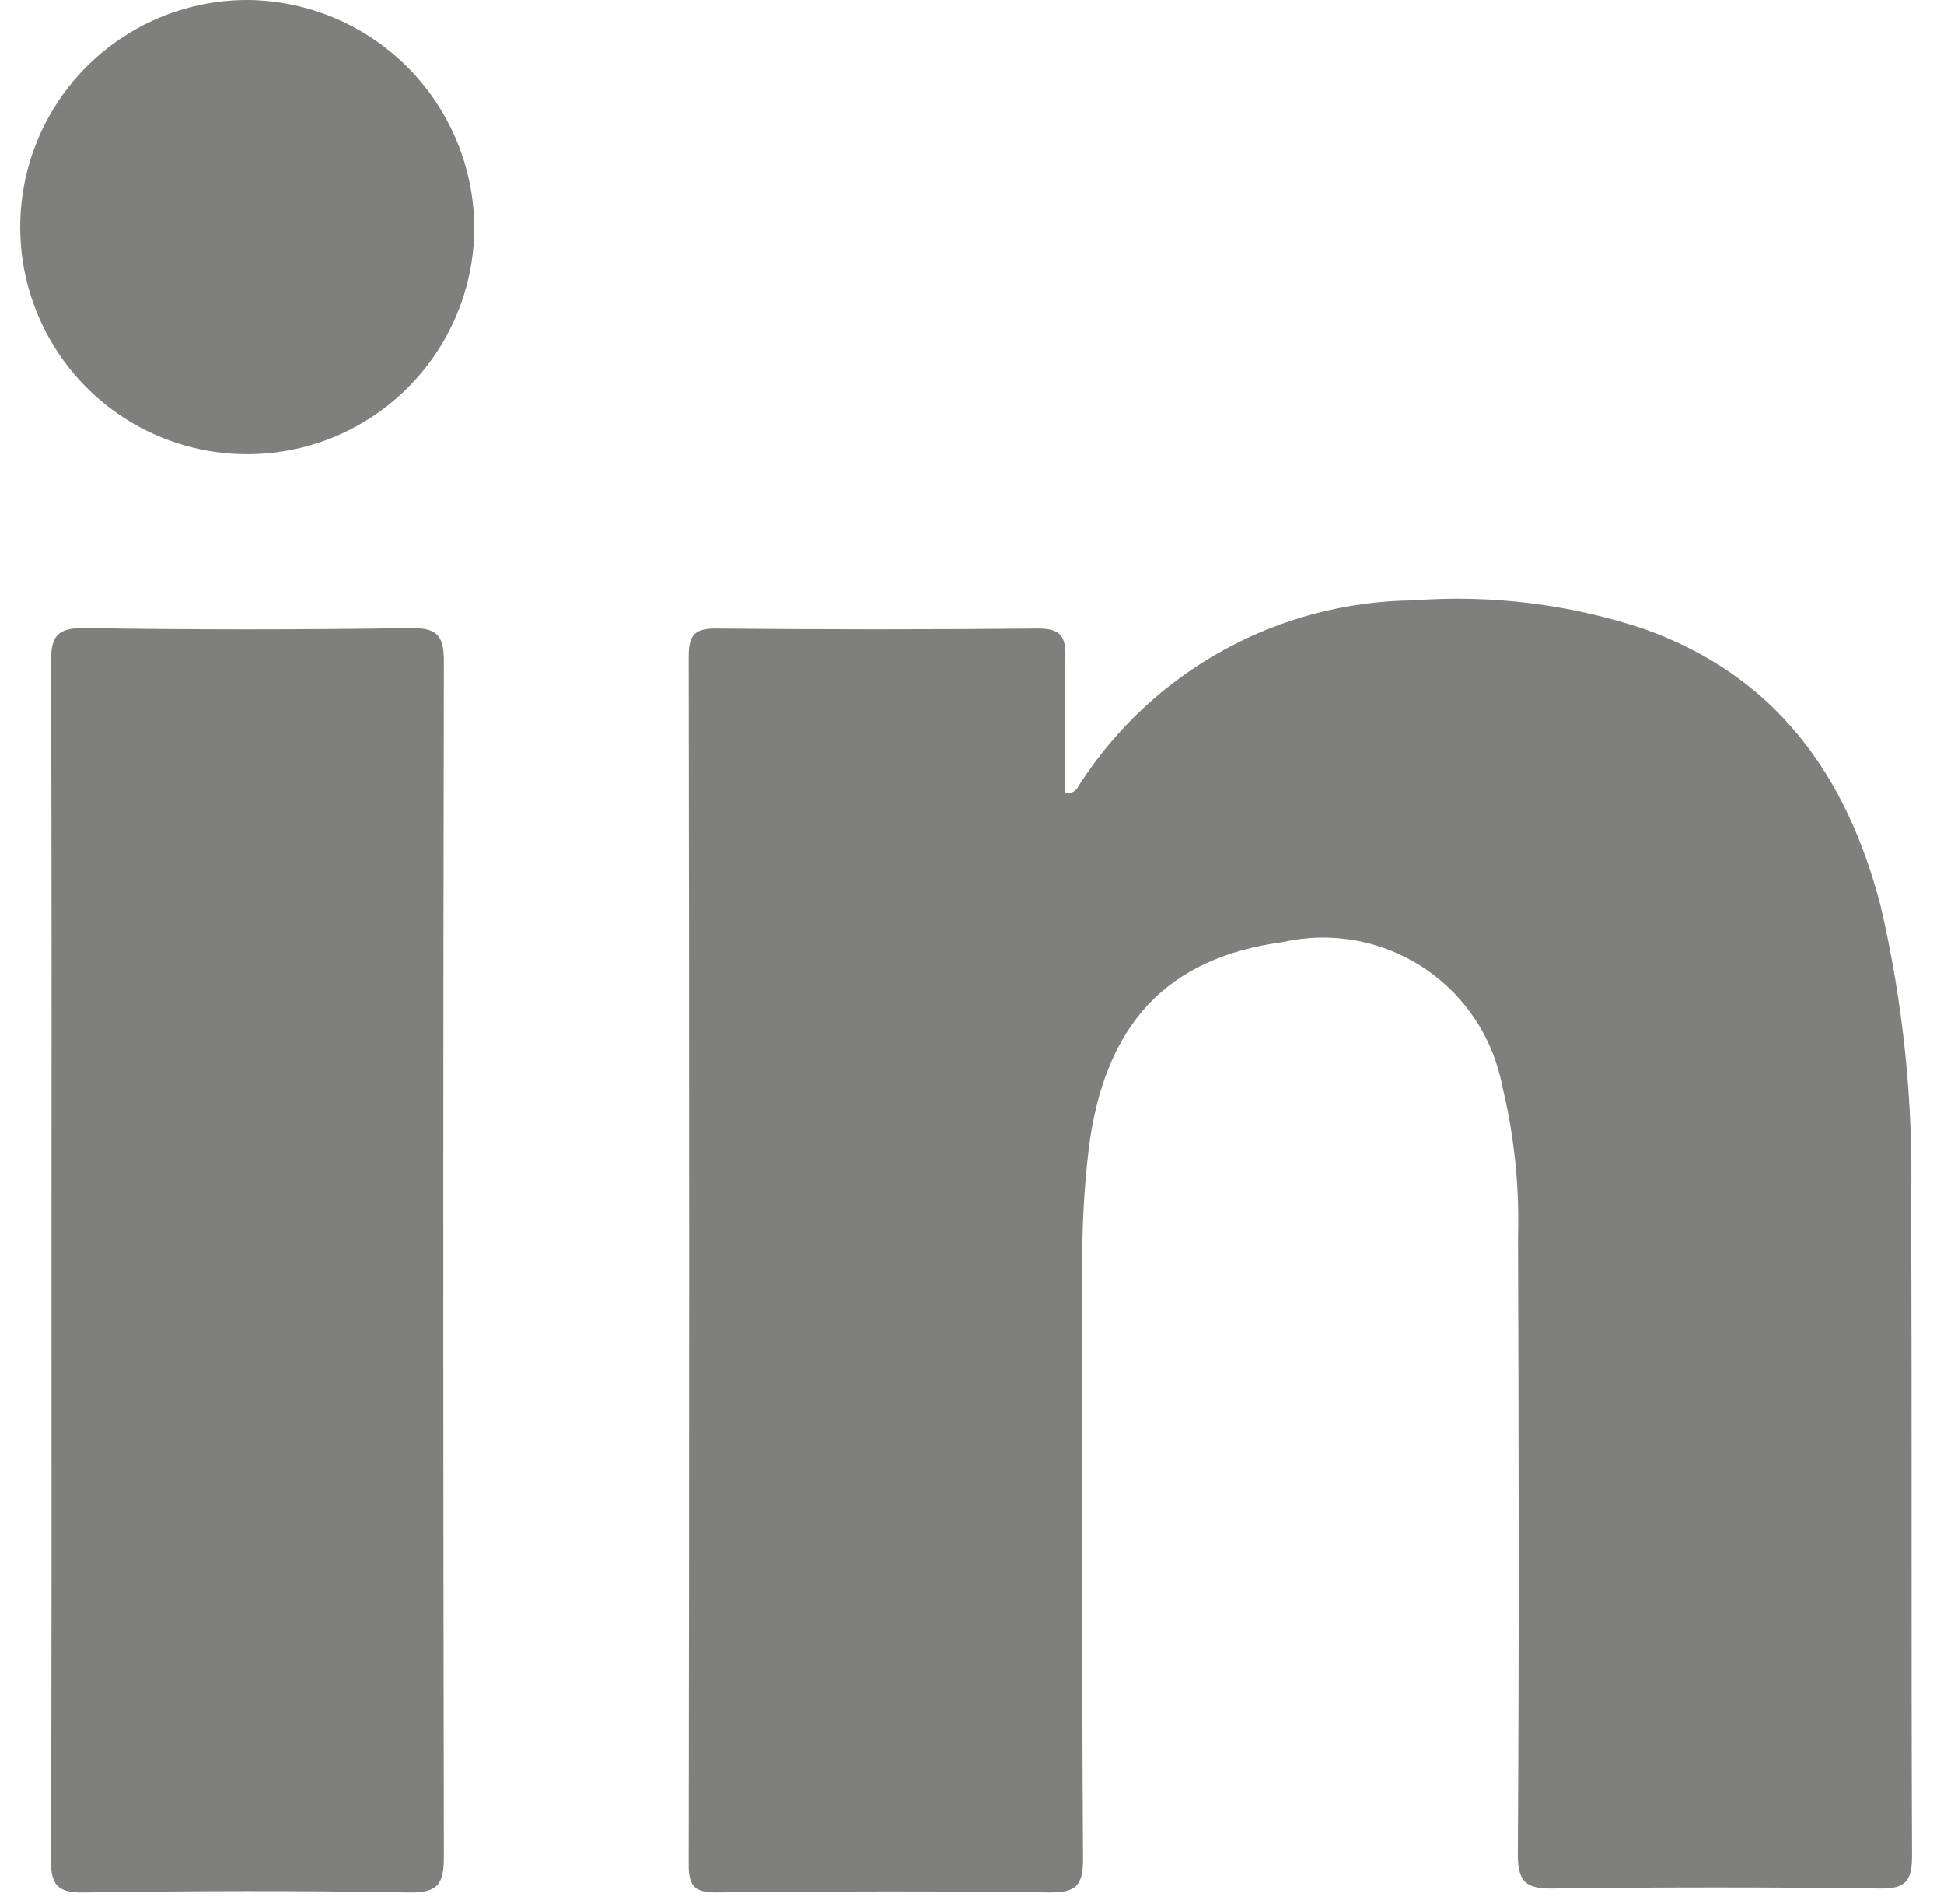 <svg width="48" height="47" viewBox="0 0 48 47" fill="none" xmlns="http://www.w3.org/2000/svg">
<path d="M26.297 19.581C26.557 19.592 26.597 19.453 26.66 19.356C27.55 17.979 28.768 16.843 30.205 16.052C31.641 15.261 33.252 14.838 34.892 14.821C36.815 14.676 38.748 14.914 40.579 15.521C43.838 16.675 45.59 19.121 46.433 22.352C46.99 24.744 47.244 27.197 47.188 29.652C47.213 35.041 47.188 40.43 47.211 45.819C47.211 46.45 47.041 46.628 46.411 46.619C43.729 46.585 41.047 46.585 38.366 46.619C37.703 46.628 37.473 46.492 37.477 45.766C37.51 40.68 37.499 35.595 37.482 30.51C37.517 29.269 37.387 28.029 37.095 26.823C36.984 26.228 36.755 25.661 36.42 25.157C36.086 24.653 35.653 24.221 35.147 23.888C34.642 23.555 34.074 23.327 33.479 23.218C32.884 23.11 32.272 23.122 31.682 23.255C28.816 23.638 27.275 25.277 26.882 28.355C26.766 29.335 26.713 30.322 26.724 31.308C26.724 36.166 26.71 41.023 26.741 45.881C26.746 46.56 26.558 46.726 25.895 46.717C23.163 46.679 20.431 46.689 17.695 46.717C17.177 46.717 17.004 46.59 17.005 46.045C17.02 36.102 17.02 26.159 17.005 16.216C17.005 15.704 17.121 15.516 17.668 15.516C20.325 15.542 22.982 15.542 25.638 15.516C26.189 15.516 26.319 15.716 26.305 16.221C26.275 17.338 26.297 18.463 26.297 19.581Z" fill="#7f7f7e"/>
<path d="M1.271 31.166C1.271 26.231 1.283 21.296 1.257 16.366C1.257 15.717 1.396 15.494 2.088 15.505C4.77 15.547 7.452 15.547 10.135 15.505C10.826 15.494 10.962 15.713 10.96 16.361C10.94 26.179 10.94 35.998 10.96 45.818C10.96 46.477 10.841 46.733 10.103 46.718C7.422 46.669 4.738 46.678 2.056 46.718C1.41 46.727 1.256 46.518 1.256 45.902C1.281 40.99 1.271 36.076 1.271 31.166Z" fill="#7f7f7e"/>
<path d="M11.711 5.655C11.701 6.764 11.363 7.845 10.739 8.761C10.115 9.678 9.233 10.389 8.205 10.804C7.177 11.219 6.048 11.32 4.963 11.095C3.877 10.869 2.883 10.326 2.106 9.535C1.329 8.744 0.804 7.74 0.597 6.651C0.391 5.562 0.512 4.435 0.945 3.415C1.378 2.394 2.105 1.525 3.032 0.917C3.959 0.309 5.046 -0.01 6.155 0C7.638 0.024 9.052 0.631 10.092 1.689C11.131 2.747 11.713 4.172 11.711 5.655Z" fill="#7f7f7e"/>
</svg>
